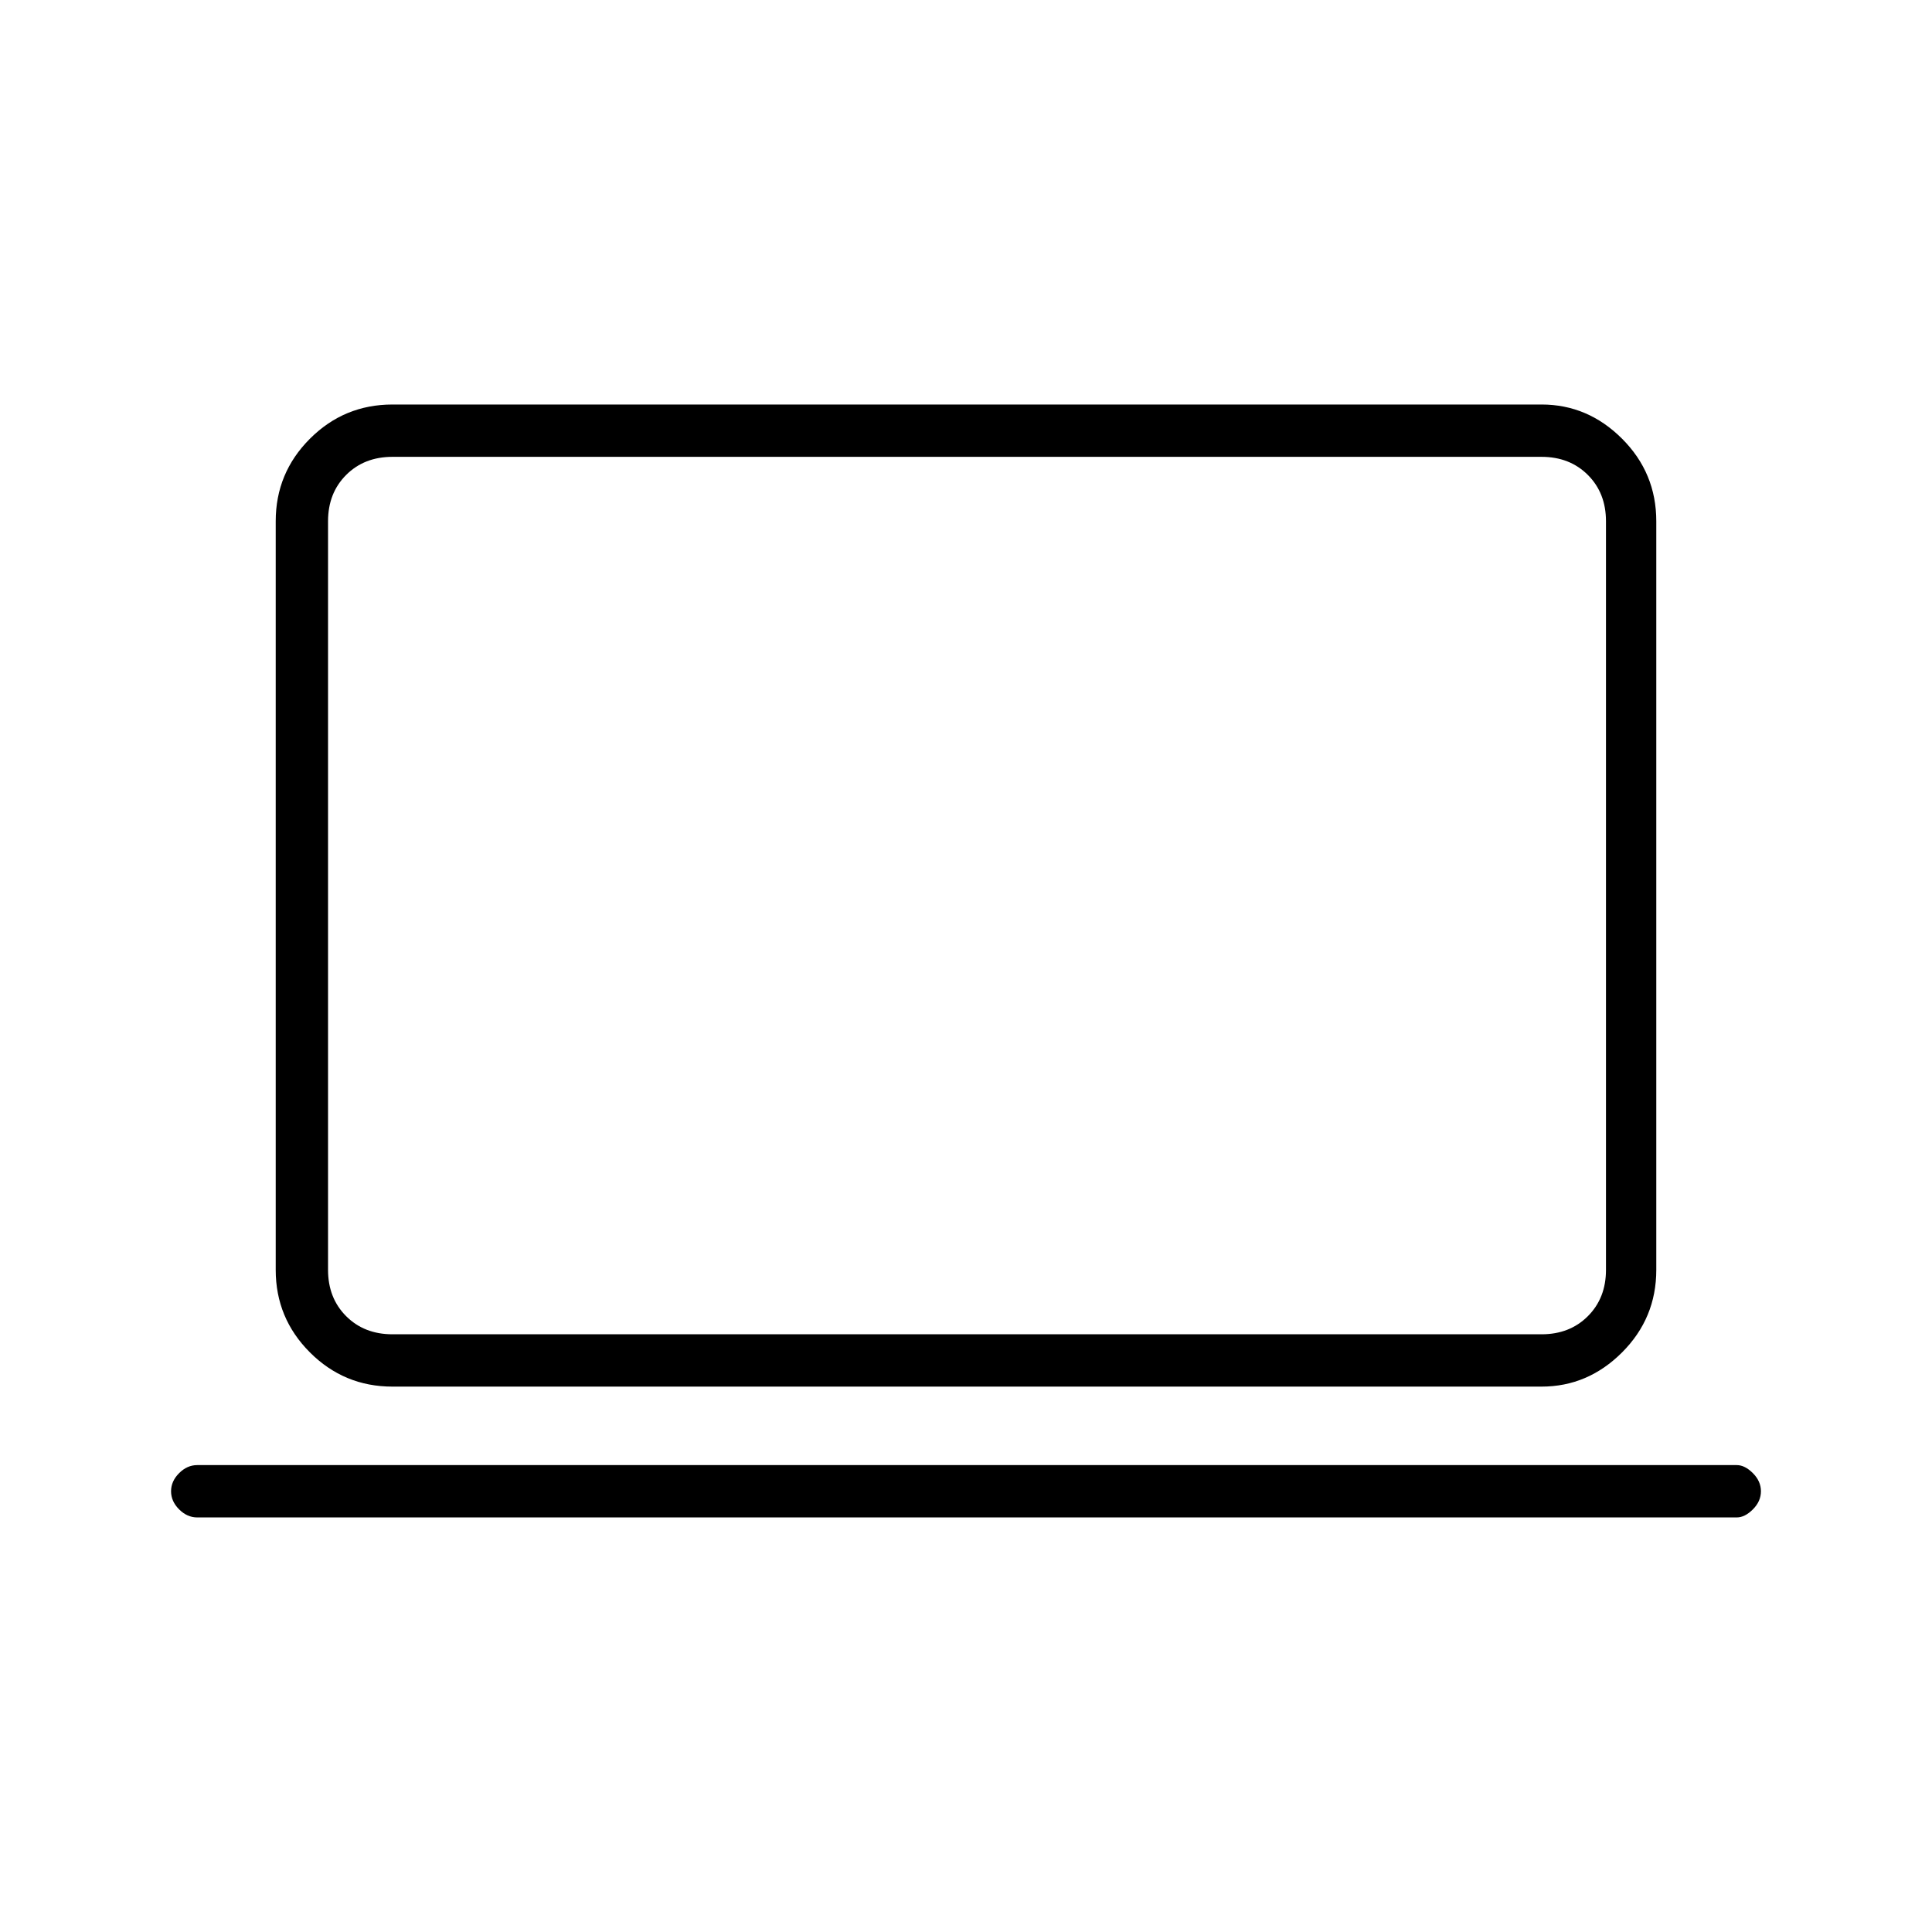 <svg xmlns="http://www.w3.org/2000/svg" height="24" width="24"><path d="M4.875 17.225q-.6 0-1.025-.425-.425-.425-.425-1.025v-9.3q0-.6.425-1.025.425-.425 1.025-.425H19.15q.575 0 1 .425.425.425.425 1.025v9.3q0 .6-.425 1.025-.425.425-1 .425Zm0-.65H19.15q.35 0 .575-.225.225-.225.225-.575v-9.3q0-.35-.225-.575-.225-.225-.575-.225H4.875q-.35 0-.575.225-.225.225-.225.575v9.3q0 .35.225.575.225.225.575.225ZM2.45 18.85q-.125 0-.225-.1t-.1-.225q0-.125.1-.225t.225-.1h19.125q.1 0 .2.1t.1.225q0 .125-.1.225t-.2.1Zm1.625-2.275v-10.9 10.9Z"/></svg>